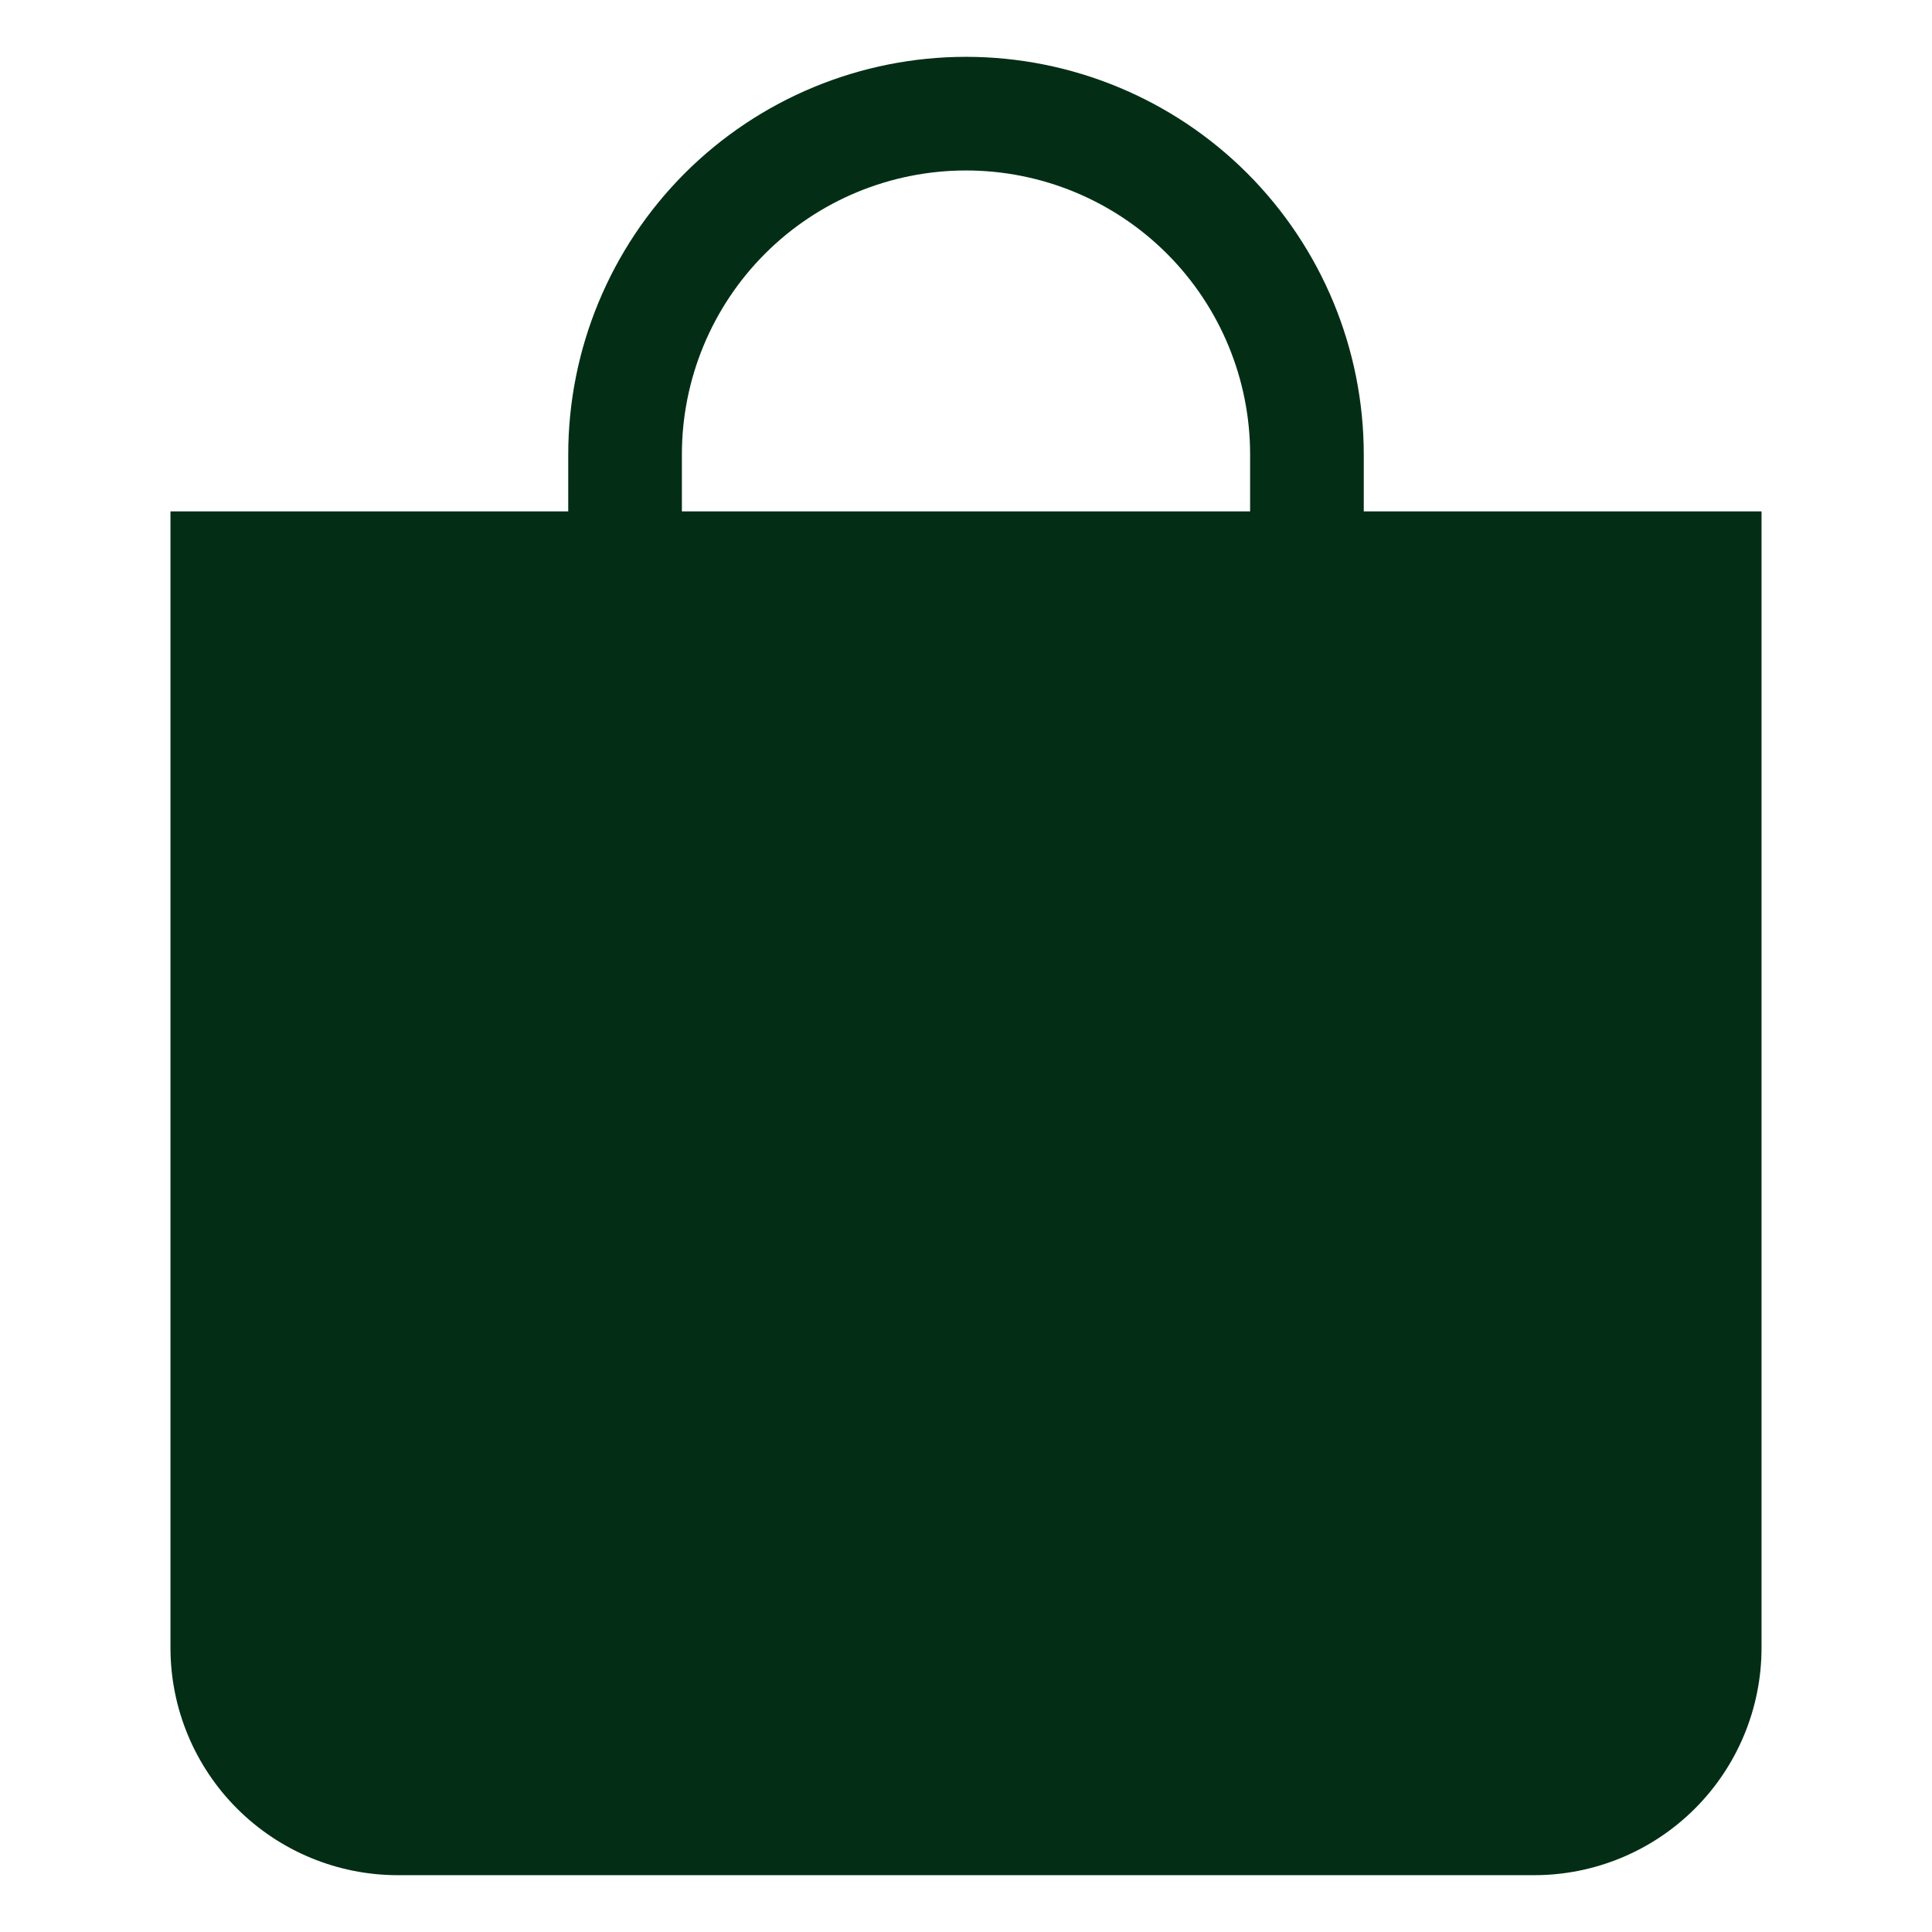<svg width="50" height="50" viewBox="0 0 16 17" fill="none" xmlns="http://www.w3.org/2000/svg">
<g clip-path="url(#clip0_55_24)">
<path d="M8 1.5C8.663 1.5 9.299 1.763 9.768 2.232C10.237 2.701 10.5 3.337 10.5 4V4.5H5.5V4C5.5 3.337 5.763 2.701 6.232 2.232C6.701 1.763 7.337 1.5 8 1.5ZM11.5 4.5V4C11.5 3.072 11.131 2.182 10.475 1.525C9.819 0.869 8.928 0.5 8 0.5C7.072 0.5 6.181 0.869 5.525 1.525C4.869 2.182 4.5 3.072 4.5 4V4.5H1V14.5C1 15.03 1.211 15.539 1.586 15.914C1.961 16.289 2.47 16.5 3 16.5H13C13.53 16.5 14.039 16.289 14.414 15.914C14.789 15.539 15 15.03 15 14.5V4.5H11.5Z" fill="#032E15"/>
</g>
<defs>
<clipPath id="clip0_55_24">
<rect width="50" height="50" fill="white" transform="translate(0 0.5)"/>
</clipPath>
</defs>
</svg>
